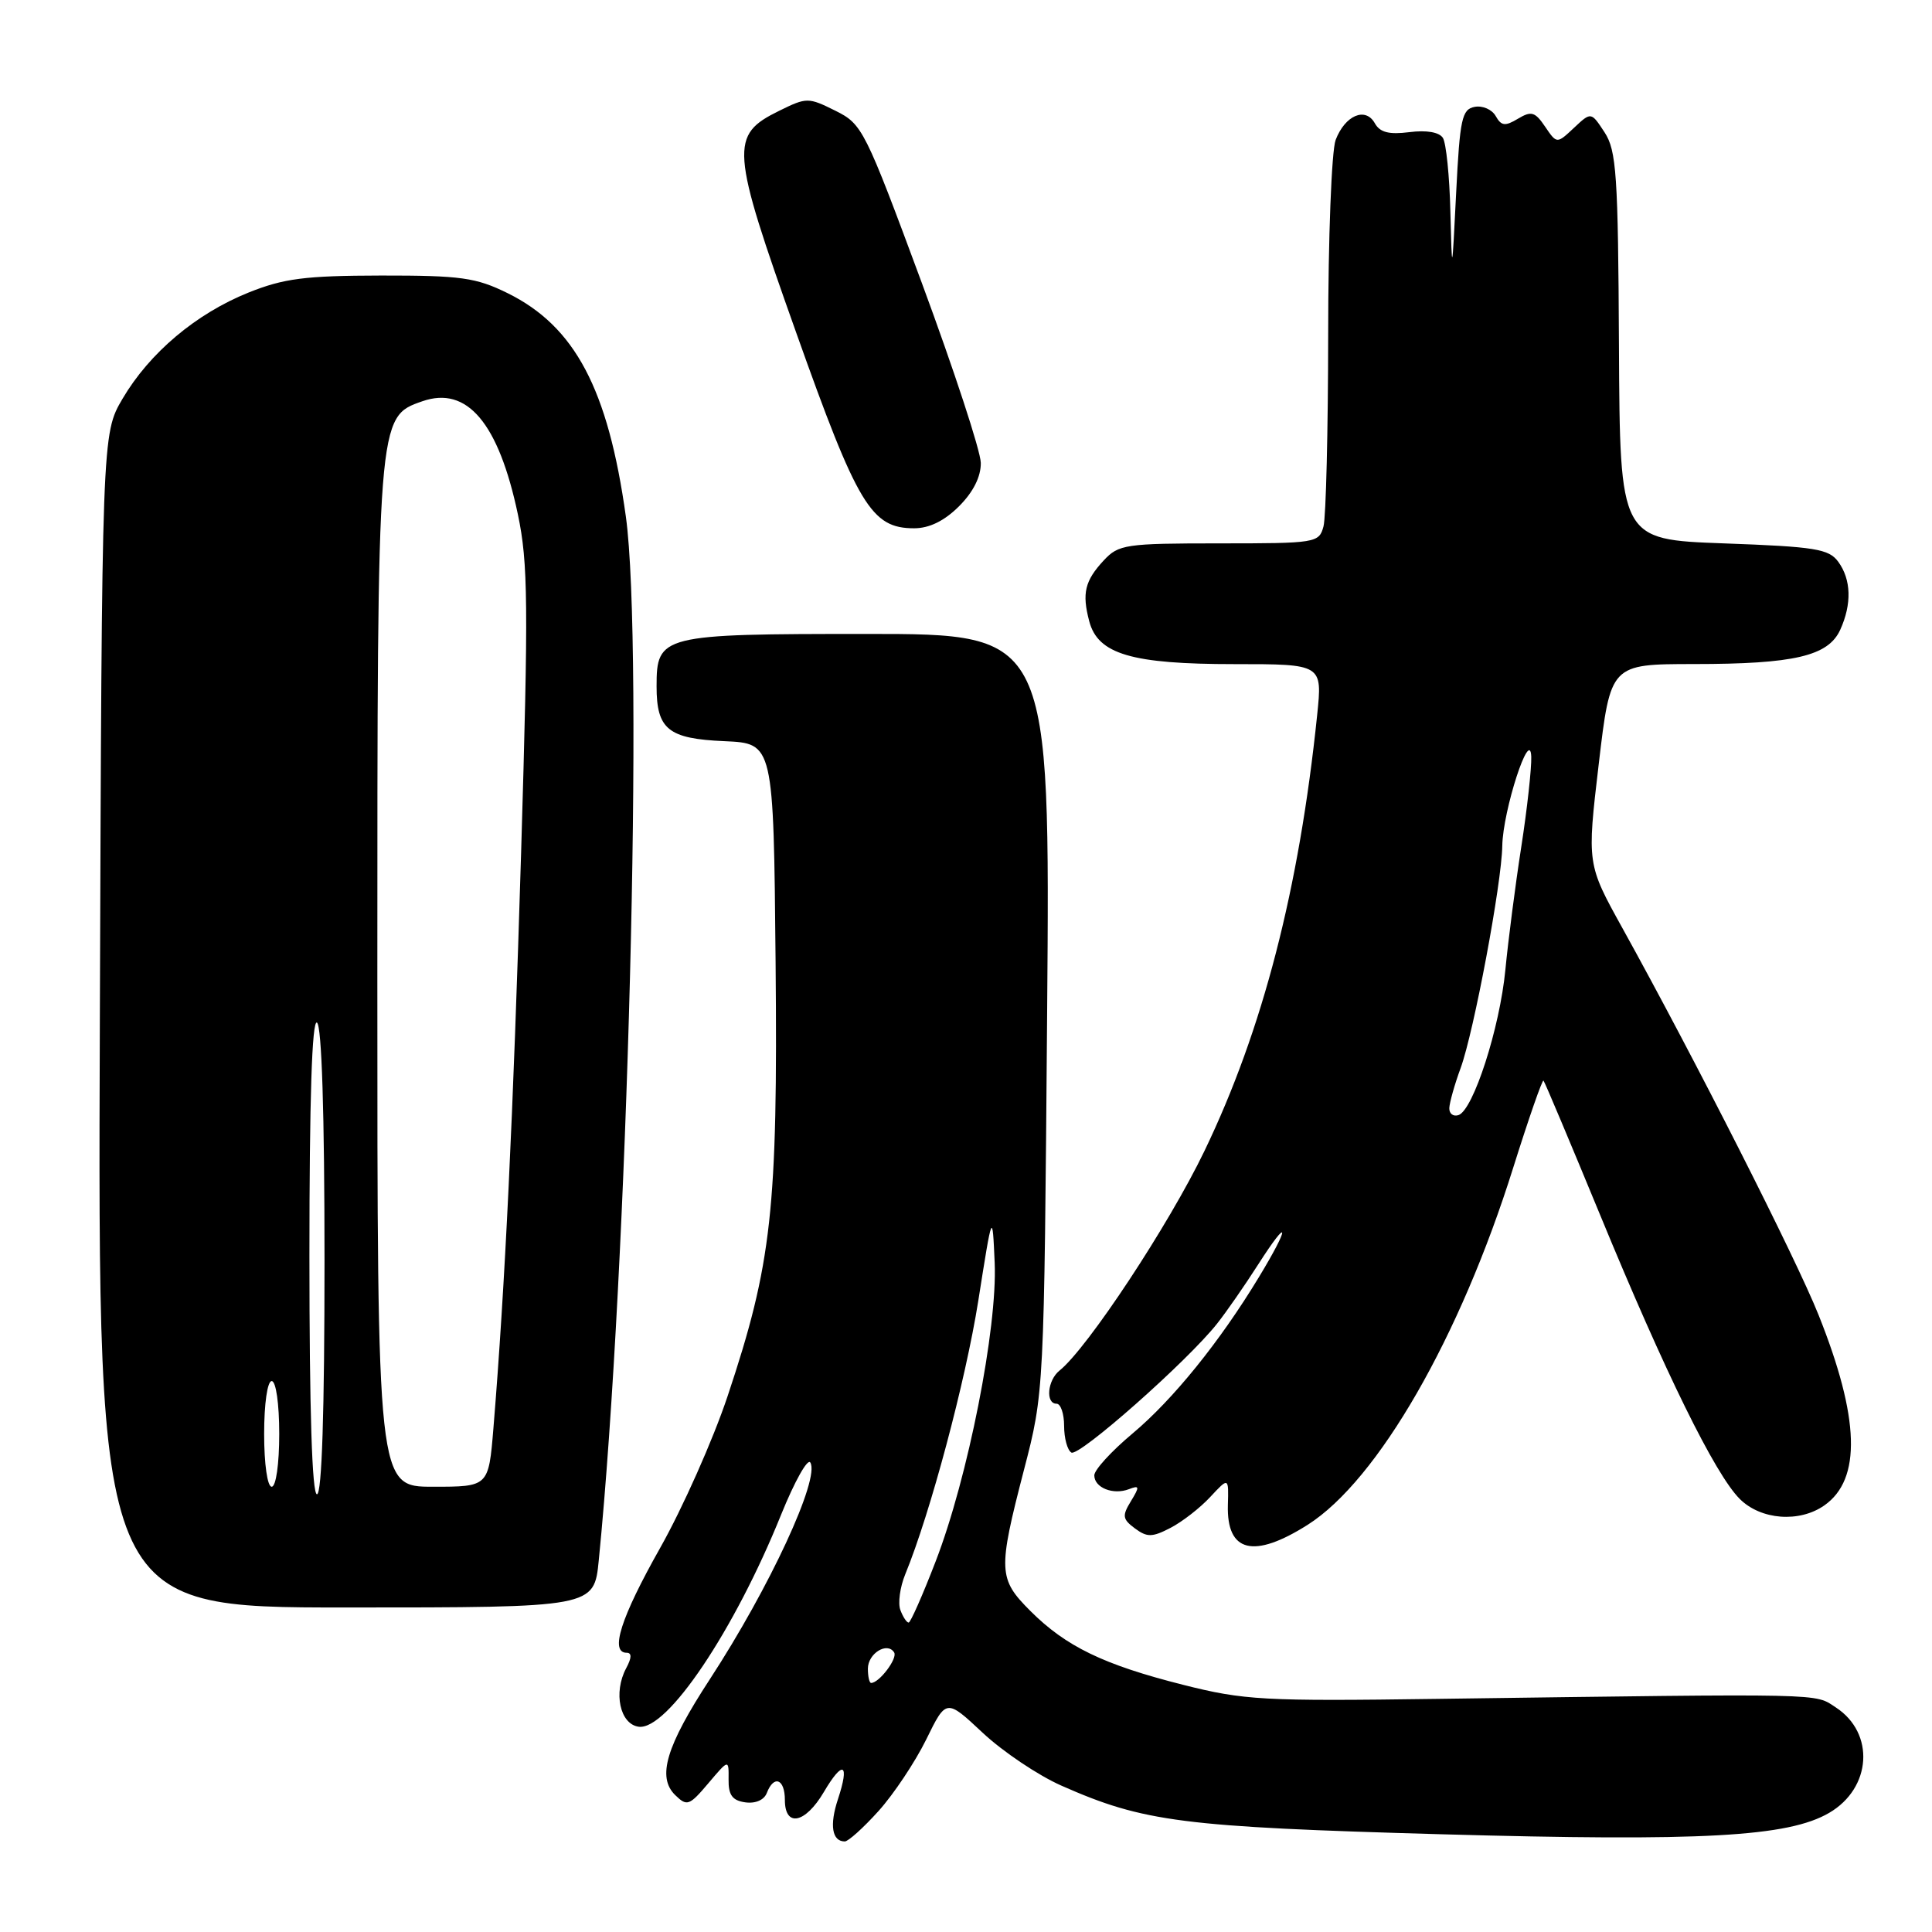 <?xml version="1.0" encoding="UTF-8" standalone="no"?>
<!DOCTYPE svg PUBLIC "-//W3C//DTD SVG 1.1//EN" "http://www.w3.org/Graphics/SVG/1.1/DTD/svg11.dtd" >
<svg xmlns="http://www.w3.org/2000/svg" xmlns:xlink="http://www.w3.org/1999/xlink" version="1.1" viewBox="0 0 256 256">
 <g >
 <path fill="currentColor"
d=" M 116.41 239.97 C 118.41 237.75 121.25 233.49 122.72 230.51 C 125.38 225.08 125.38 225.08 130.22 229.61 C 132.88 232.10 137.57 235.25 140.65 236.61 C 151.55 241.43 156.66 242.08 191.00 243.05 C 225.57 244.02 236.94 243.39 242.38 240.21 C 248.00 236.93 248.46 229.66 243.28 226.26 C 240.36 224.35 242.66 224.40 190.50 225.11 C 167.36 225.43 164.85 225.29 156.74 223.24 C 146.25 220.59 141.24 218.17 136.53 213.46 C 132.27 209.20 132.22 208.13 135.67 194.81 C 138.35 184.50 138.35 184.50 138.75 134.25 C 139.15 84.00 139.15 84.00 114.90 84.00 C 87.57 84.00 87.00 84.14 87.00 90.96 C 87.00 96.64 88.54 97.89 96.00 98.21 C 102.50 98.50 102.50 98.50 102.77 127.47 C 103.07 160.29 102.28 167.41 96.41 185.00 C 94.48 190.78 90.45 199.84 87.45 205.15 C 82.26 214.35 80.77 219.00 83.04 219.00 C 83.73 219.00 83.71 219.68 82.97 221.05 C 81.25 224.27 82.14 228.45 84.62 228.80 C 88.38 229.34 97.31 216.06 103.51 200.68 C 105.28 196.31 107.01 193.21 107.37 193.79 C 108.68 195.91 101.97 210.38 94.07 222.49 C 88.26 231.39 87.03 235.48 89.47 237.86 C 91.03 239.38 91.34 239.27 93.86 236.29 C 96.57 233.09 96.57 233.09 96.54 235.79 C 96.51 237.85 97.04 238.58 98.75 238.82 C 100.11 239.01 101.25 238.51 101.61 237.57 C 102.54 235.15 104.00 235.71 104.00 238.50 C 104.00 242.18 106.70 241.63 109.16 237.46 C 111.70 233.14 112.62 233.61 111.03 238.41 C 109.89 241.85 110.25 244.00 111.94 244.00 C 112.40 244.00 114.41 242.19 116.41 239.97 Z  M 79.34 206.75 C 83.19 167.97 85.32 85.66 82.93 68.45 C 80.58 51.54 76.18 43.24 67.25 38.84 C 63.06 36.78 61.08 36.50 50.50 36.51 C 40.41 36.53 37.61 36.89 32.92 38.77 C 25.97 41.57 19.82 46.75 16.24 52.83 C 13.50 57.50 13.50 57.50 13.23 135.25 C 12.95 213.00 12.95 213.00 45.84 213.00 C 78.72 213.00 78.72 213.00 79.34 206.75 Z  M 173.28 202.04 C 182.57 196.14 193.47 177.21 200.52 154.69 C 202.56 148.20 204.36 143.03 204.52 143.19 C 204.69 143.36 208.06 151.38 212.03 161.00 C 220.62 181.86 227.25 195.34 230.52 198.61 C 233.31 201.40 238.42 201.80 241.74 199.47 C 246.67 196.01 246.43 187.91 240.97 174.24 C 237.97 166.72 224.54 140.24 214.99 123.00 C 210.28 114.50 210.28 114.50 211.84 101.25 C 213.40 88.00 213.40 88.00 224.45 87.99 C 237.75 87.99 242.25 86.93 243.84 83.45 C 245.39 80.04 245.30 76.80 243.58 74.44 C 242.33 72.73 240.54 72.44 228.41 72.00 C 214.65 71.50 214.65 71.50 214.52 45.87 C 214.41 23.12 214.19 19.95 212.61 17.53 C 210.83 14.81 210.83 14.81 208.56 16.94 C 206.29 19.07 206.29 19.07 204.74 16.79 C 203.40 14.81 202.91 14.67 201.14 15.73 C 199.43 16.76 198.93 16.69 198.19 15.38 C 197.70 14.51 196.45 13.96 195.40 14.16 C 193.71 14.48 193.44 15.74 192.95 25.51 C 192.40 36.50 192.40 36.50 192.18 28.00 C 192.07 23.32 191.62 18.95 191.19 18.27 C 190.70 17.51 189.02 17.22 186.75 17.51 C 184.05 17.85 182.85 17.55 182.17 16.33 C 180.93 14.12 178.23 15.28 176.98 18.54 C 176.44 19.97 175.99 31.55 175.99 44.32 C 175.98 57.07 175.70 68.51 175.37 69.75 C 174.78 71.94 174.41 72.00 161.56 72.00 C 149.14 72.00 148.22 72.14 146.26 74.25 C 143.74 76.96 143.35 78.61 144.33 82.32 C 145.48 86.68 149.94 88.00 163.58 88.00 C 175.23 88.00 175.23 88.00 174.53 94.75 C 172.14 117.83 167.32 136.46 159.60 152.50 C 154.88 162.31 144.10 178.64 140.39 181.61 C 138.79 182.89 138.51 186.00 140.00 186.00 C 140.55 186.00 141.00 187.32 141.00 188.94 C 141.00 190.56 141.43 192.15 141.96 192.47 C 142.95 193.09 157.36 180.35 161.27 175.39 C 162.50 173.84 164.95 170.31 166.72 167.54 C 170.90 161.01 170.97 162.37 166.81 169.23 C 161.63 177.79 155.42 185.47 150.04 189.97 C 147.27 192.29 145.00 194.77 145.00 195.49 C 145.00 197.13 147.50 198.13 149.60 197.32 C 151.00 196.78 151.03 196.98 149.85 198.92 C 148.67 200.85 148.73 201.29 150.38 202.52 C 152.00 203.72 152.67 203.71 155.10 202.45 C 156.66 201.64 159.03 199.80 160.37 198.35 C 162.81 195.73 162.81 195.73 162.70 199.43 C 162.53 205.70 166.11 206.58 173.28 202.04 Z  M 127.08 67.08 C 128.97 65.19 129.99 63.15 129.96 61.33 C 129.94 59.77 126.42 49.05 122.15 37.50 C 114.59 17.10 114.27 16.45 110.69 14.67 C 107.11 12.89 106.89 12.89 103.27 14.67 C 96.67 17.91 96.79 19.60 105.48 44.02 C 113.65 67.01 115.45 70.00 121.13 70.00 C 123.14 70.00 125.14 69.02 127.08 67.08 Z  M 115.00 221.11 C 115.00 219.09 117.57 217.50 118.48 218.96 C 118.96 219.75 116.50 223.00 115.43 223.00 C 115.19 223.00 115.00 222.15 115.00 221.11 Z  M 119.31 213.35 C 118.96 212.45 119.25 210.31 119.95 208.60 C 123.27 200.52 127.93 183.05 129.63 172.35 C 131.50 160.50 131.50 160.50 131.80 167.33 C 132.17 175.98 128.26 195.81 123.98 206.89 C 122.26 211.35 120.65 215.00 120.40 215.00 C 120.14 215.00 119.65 214.26 119.31 213.35 Z  M 41.00 166.44 C 41.00 145.66 41.34 135.09 42.00 135.50 C 42.63 135.89 43.00 147.51 43.00 167.06 C 43.00 187.02 42.65 198.00 42.00 198.00 C 41.35 198.00 41.00 186.81 41.00 166.44 Z  M 35.00 190.00 C 35.00 186.00 35.43 183.00 36.00 183.00 C 36.57 183.00 37.00 186.00 37.00 190.00 C 37.00 194.00 36.57 197.00 36.00 197.00 C 35.43 197.00 35.00 194.00 35.00 190.00 Z  M 50.00 129.52 C 50.00 55.06 49.99 55.25 55.96 53.17 C 61.89 51.10 66.06 56.03 68.62 68.15 C 69.98 74.61 70.03 80.04 69.05 113.00 C 68.00 147.92 66.92 170.46 65.38 189.25 C 64.74 197.00 64.74 197.00 57.37 197.00 C 50.00 197.00 50.00 197.00 50.00 129.52 Z  M 192.04 146.83 C 192.07 146.10 192.74 143.70 193.55 141.50 C 195.30 136.69 198.98 117.08 199.06 112.08 C 199.14 107.38 202.75 96.27 202.90 100.26 C 202.95 101.78 202.36 107.18 201.57 112.26 C 200.78 117.34 199.84 124.65 199.47 128.50 C 198.73 136.21 195.21 147.12 193.25 147.76 C 192.56 147.98 192.02 147.57 192.04 146.83 Z "/>
</g>
</svg>